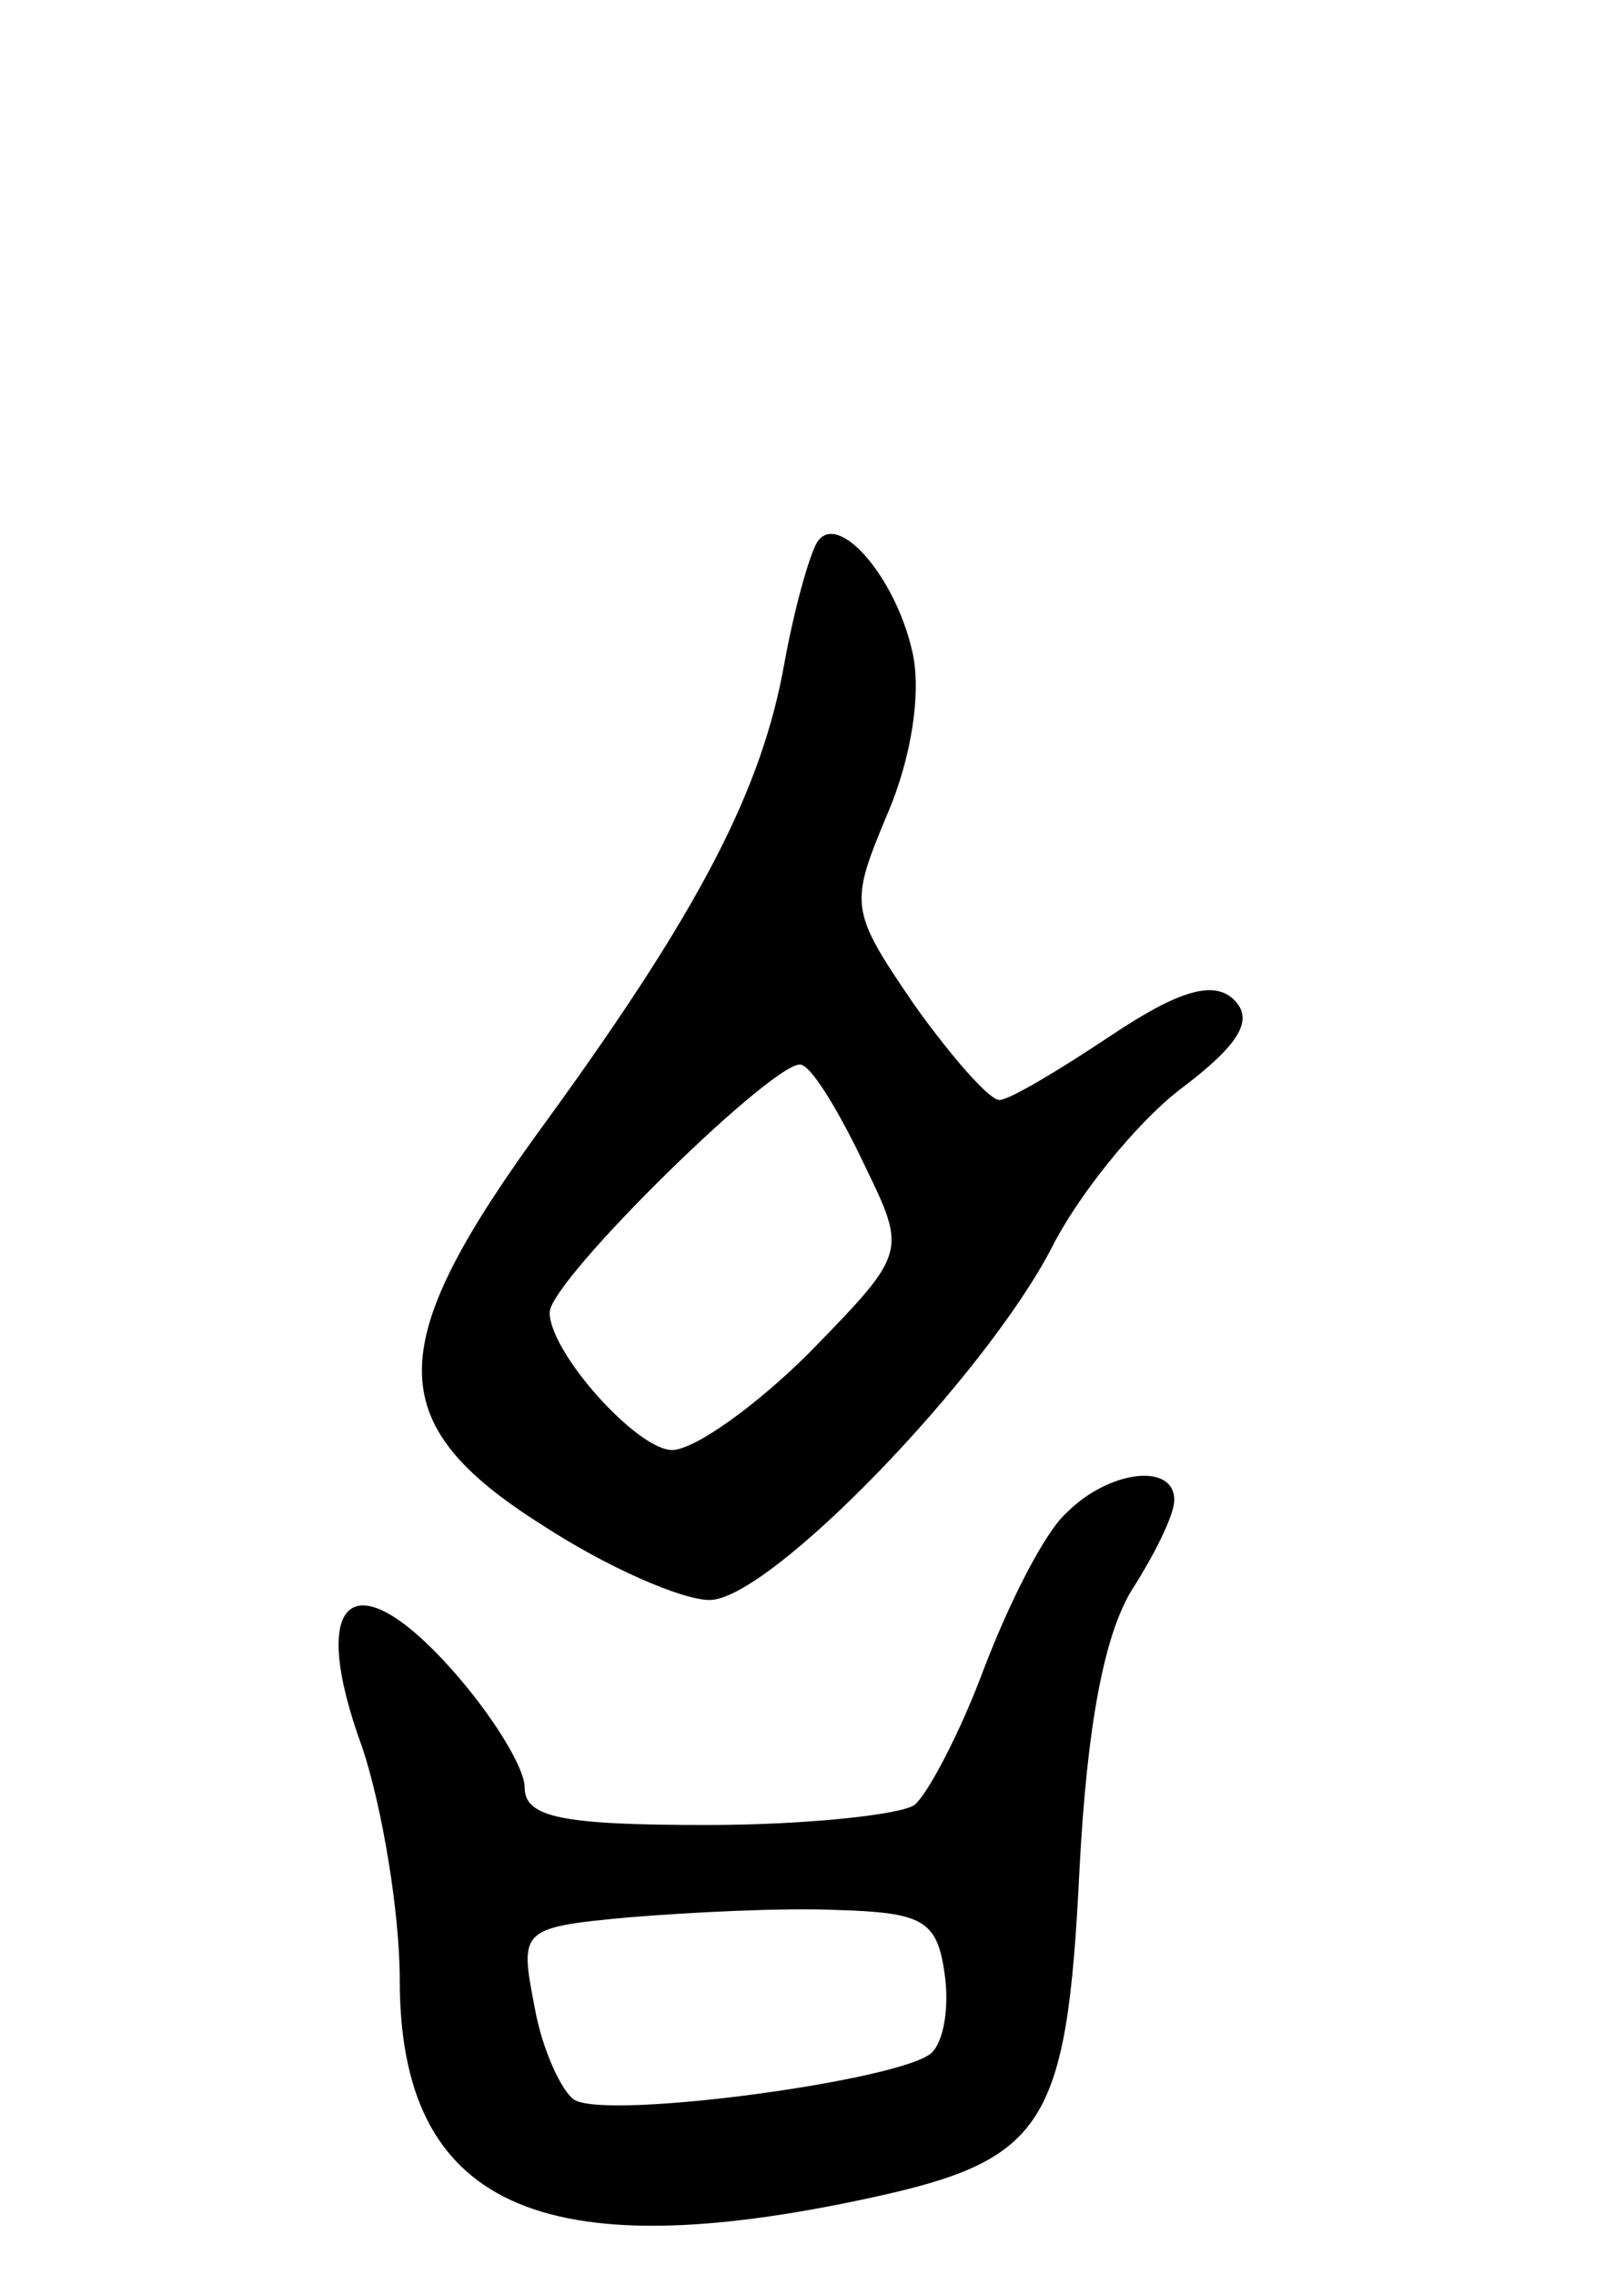 <svg version="1.0" xmlns="http://www.w3.org/2000/svg"
 width="65pt" height="91pt" viewBox="0 0 65 91"
 preserveAspectRatio="xMidYMid meet">
<g transform="translate(0,91) scale(0.1,-0.1)"
fill="#000000" stroke="none">
<path d="M327 693 c-3 -5 -9 -26 -13 -48 -9 -51 -34 -99 -95 -183 -66 -90 -67
-121 -2 -162 26 -17 56 -30 67 -30 24 0 110 89 137 141 10 20 33 49 51 63 24
18 30 28 22 36 -8 8 -22 4 -49 -14 -21 -14 -41 -26 -45 -26 -4 0 -19 17 -34
38 -26 38 -26 40 -11 76 10 23 14 50 10 66 -7 30 -30 56 -38 43z m19 -249 c17
-35 17 -35 -22 -75 -21 -21 -46 -39 -55 -39 -14 0 -49 39 -49 55 0 13 93 104
101 99 5 -2 16 -21 25 -40z"/>
<path d="M427 305 c-9 -8 -23 -36 -33 -62 -10 -27 -23 -51 -28 -55 -6 -4 -44
-8 -83 -8 -58 0 -73 3 -73 15 0 8 -13 29 -29 47 -40 45 -58 29 -36 -31 8 -24
15 -66 15 -93 0 -90 56 -116 189 -87 69 15 78 29 83 130 3 59 10 95 21 113 9
14 17 30 17 36 0 15 -26 12 -43 -5z m-49 -184 c2 -13 0 -27 -5 -32 -11 -11
-129 -27 -143 -19 -5 3 -13 20 -16 37 -6 31 -6 32 37 36 24 2 62 4 84 3 34 -1
40 -4 43 -25z"/>
</g>
</svg>
